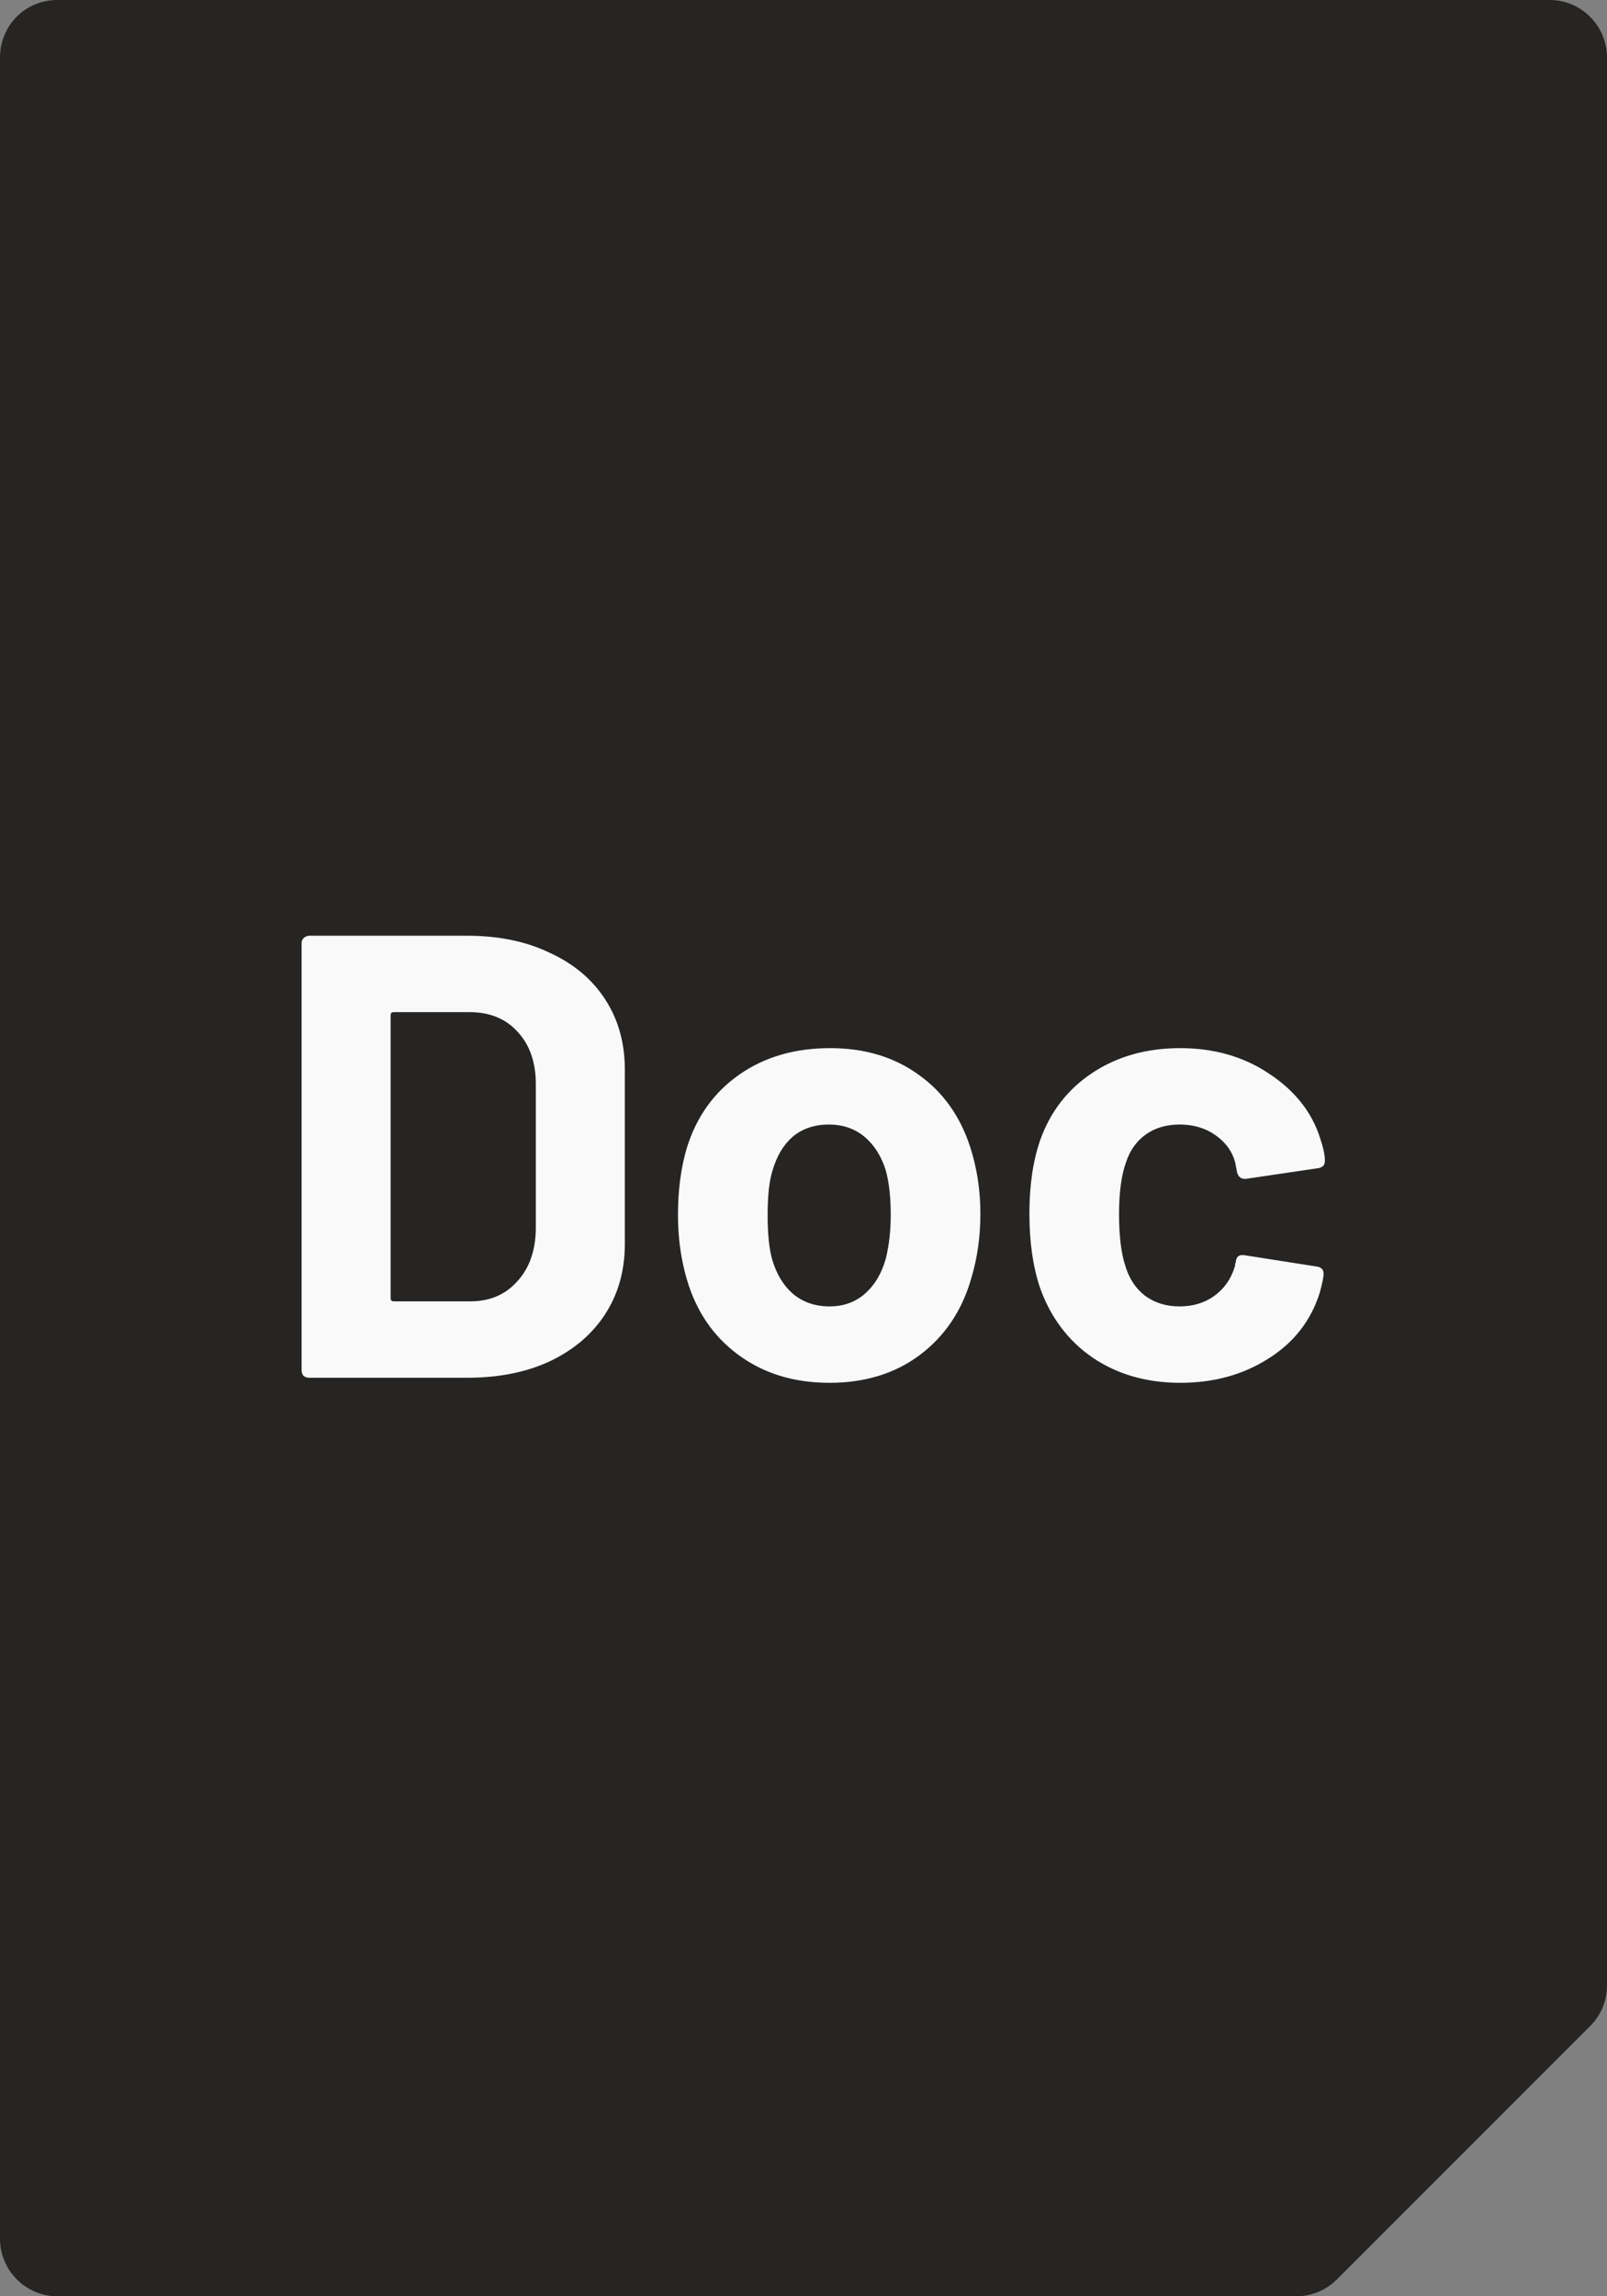 <svg width="28" height="40" viewBox="0 0 28 40" fill="none" xmlns="http://www.w3.org/2000/svg">
<rect x="0" y="0" width="28" height="40" fill="#808080" stroke="none"/>
<path fill-rule="evenodd" clip-rule="evenodd" d="M0 1C0 0.448 0.44 0 0.997 0H27.003C27.554 0 28 0.455 28 1V34.586C28 34.851 27.895 35.105 27.707 35.293L23.293 39.707C23.105 39.895 22.851 40 22.586 40H0.997C0.446 40 0 39.545 0 39C0 22 0 18 0 1Z" fill="#262523"/>
<path d="M5.387 24C5.351 24 5.318 23.989 5.288 23.967C5.266 23.938 5.255 23.905 5.255 23.868V16.432C5.255 16.395 5.266 16.366 5.288 16.344C5.318 16.315 5.351 16.3 5.387 16.3H8.137C8.687 16.3 9.168 16.399 9.578 16.597C9.996 16.788 10.319 17.059 10.546 17.411C10.774 17.763 10.887 18.17 10.887 18.632V21.668C10.887 22.13 10.774 22.537 10.546 22.889C10.319 23.241 9.996 23.516 9.578 23.714C9.168 23.905 8.687 24 8.137 24H5.387ZM6.806 22.614C6.806 22.651 6.825 22.669 6.861 22.669H8.192C8.53 22.669 8.801 22.555 9.006 22.328C9.219 22.101 9.329 21.796 9.336 21.415V18.885C9.336 18.504 9.23 18.199 9.017 17.972C8.812 17.745 8.533 17.631 8.181 17.631H6.861C6.825 17.631 6.806 17.649 6.806 17.686V22.614ZM14.453 24.088C13.837 24.088 13.309 23.927 12.869 23.604C12.429 23.281 12.129 22.841 11.967 22.284C11.865 21.939 11.813 21.565 11.813 21.162C11.813 20.729 11.865 20.341 11.967 19.996C12.136 19.453 12.44 19.028 12.88 18.72C13.32 18.412 13.848 18.258 14.464 18.258C15.066 18.258 15.579 18.412 16.004 18.72C16.43 19.021 16.73 19.442 16.906 19.985C17.024 20.352 17.082 20.737 17.082 21.14C17.082 21.536 17.031 21.906 16.928 22.251C16.767 22.823 16.466 23.274 16.026 23.604C15.594 23.927 15.069 24.088 14.453 24.088ZM14.453 22.757C14.695 22.757 14.901 22.684 15.069 22.537C15.238 22.39 15.359 22.189 15.432 21.932C15.491 21.697 15.52 21.441 15.52 21.162C15.52 20.854 15.491 20.594 15.432 20.381C15.352 20.132 15.227 19.937 15.058 19.798C14.89 19.659 14.684 19.589 14.442 19.589C14.193 19.589 13.984 19.659 13.815 19.798C13.654 19.937 13.537 20.132 13.463 20.381C13.405 20.557 13.375 20.817 13.375 21.162C13.375 21.492 13.401 21.749 13.452 21.932C13.526 22.189 13.647 22.39 13.815 22.537C13.991 22.684 14.204 22.757 14.453 22.757ZM20.565 24.088C19.979 24.088 19.469 23.941 19.036 23.648C18.611 23.355 18.307 22.951 18.123 22.438C17.999 22.071 17.936 21.639 17.936 21.14C17.936 20.649 17.999 20.223 18.123 19.864C18.299 19.365 18.604 18.973 19.036 18.687C19.469 18.401 19.979 18.258 20.565 18.258C21.152 18.258 21.665 18.405 22.105 18.698C22.553 18.991 22.85 19.362 22.996 19.809C23.055 19.985 23.084 20.117 23.084 20.205V20.227C23.084 20.293 23.048 20.333 22.974 20.348L21.709 20.535H21.687C21.621 20.535 21.577 20.498 21.555 20.425L21.522 20.249C21.471 20.058 21.357 19.901 21.181 19.776C21.005 19.651 20.796 19.589 20.554 19.589C20.32 19.589 20.122 19.648 19.96 19.765C19.799 19.882 19.685 20.044 19.619 20.249C19.539 20.469 19.498 20.77 19.498 21.151C19.498 21.532 19.535 21.833 19.608 22.053C19.674 22.273 19.788 22.445 19.949 22.57C20.118 22.695 20.32 22.757 20.554 22.757C20.782 22.757 20.98 22.698 21.148 22.581C21.324 22.456 21.445 22.288 21.511 22.075C21.519 22.06 21.522 22.038 21.522 22.009C21.53 22.002 21.533 21.991 21.533 21.976C21.541 21.888 21.592 21.851 21.687 21.866L22.952 22.064C23.026 22.079 23.062 22.119 23.062 22.185C23.062 22.244 23.04 22.354 22.996 22.515C22.842 23.006 22.542 23.391 22.094 23.67C21.654 23.949 21.145 24.088 20.565 24.088Z" fill="#F9F9F9"/>
</svg>
